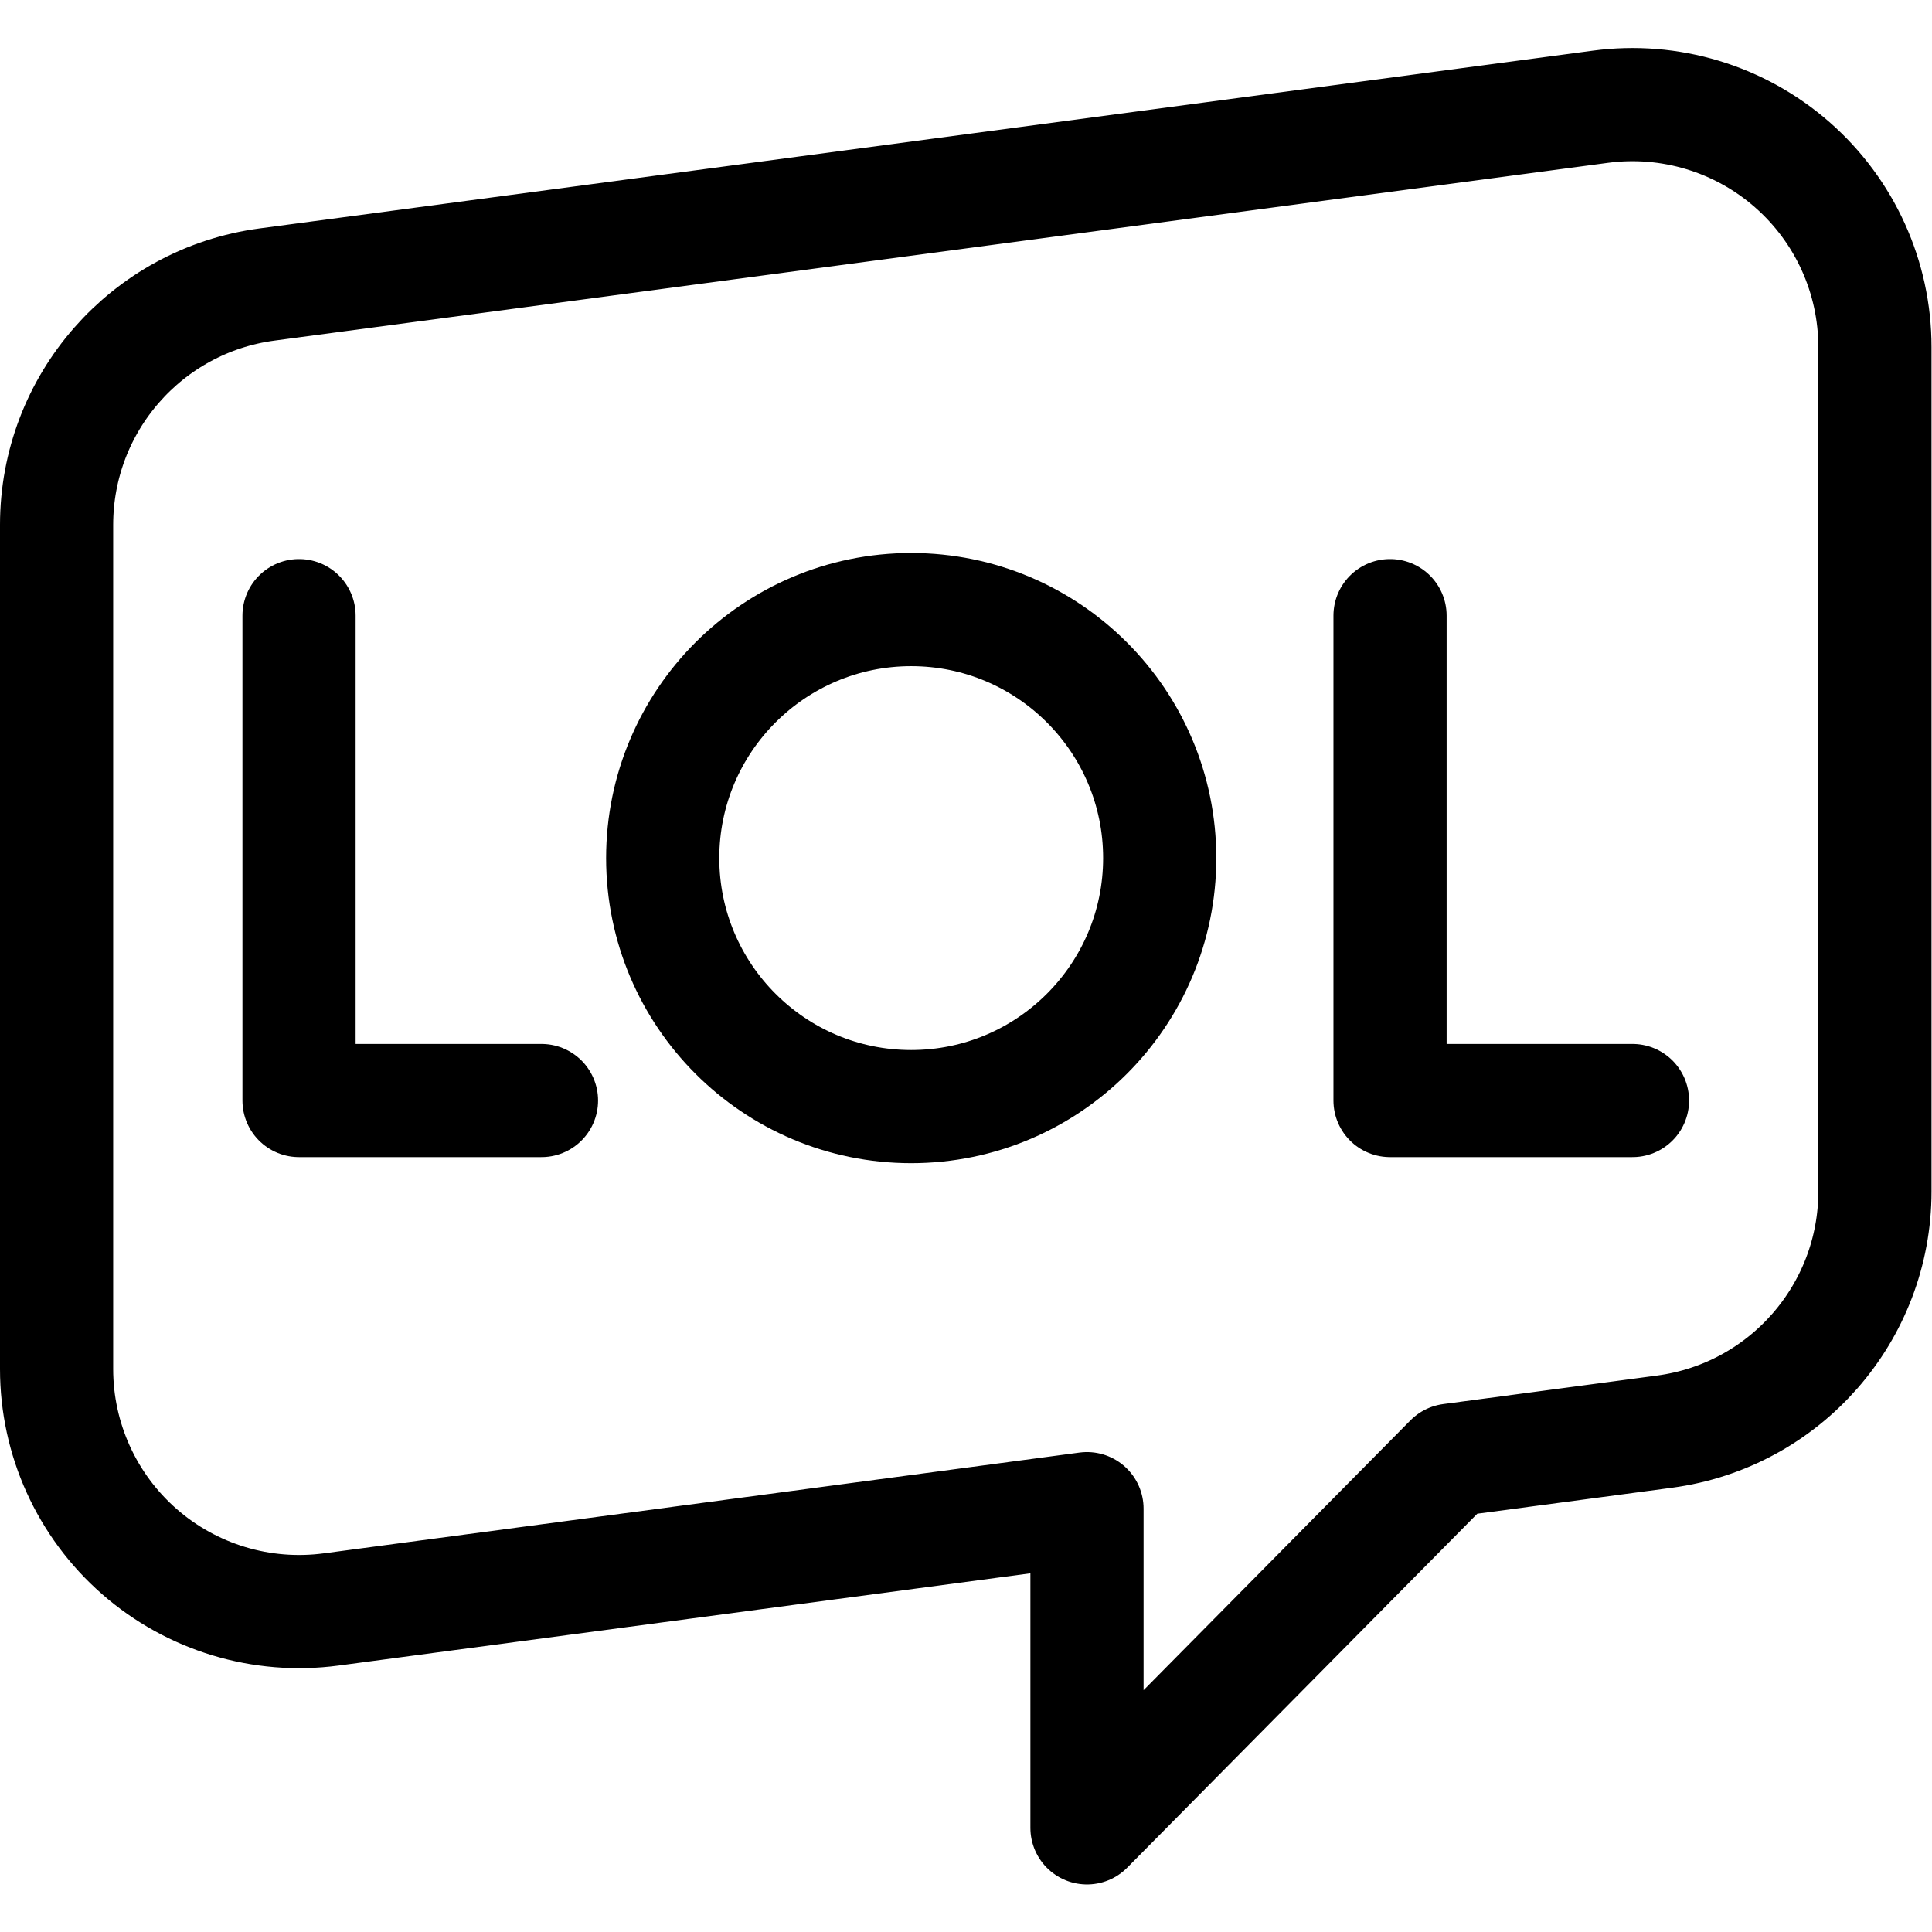 <?xml version="1.0" encoding="UTF-8" standalone="no"?>
<!-- Created with Inkscape (http://www.inkscape.org/) -->

<svg
   version="1.1"
   id="svg3747"
   xml:space="preserve"
   width="682.667"
   height="682.667"
   viewBox="0 0 682.667 682.667"
   xmlns="http://www.w3.org/2000/svg"
   xmlns:svg="http://www.w3.org/2000/svg"><defs
     id="defs3751"><clipPath
       clipPathUnits="userSpaceOnUse"
       id="clipPath3769"><path
         d="M 0,512 H 512 V 0 H 0 Z"
         id="path3767" /></clipPath></defs><g
     id="g3753"
     transform="matrix(1.333,0,0,-1.333,0,682.667)"><g
       id="g3755"
       transform="translate(79.267,348.937)"><path
         d="M 0,0 V -128.534 H 64.267"
         style="fill:none;stroke:#000000;stroke-width:30;stroke-linecap:round;stroke-linejoin:round;stroke-miterlimit:10;stroke-dasharray:none;stroke-opacity:1"
         id="path3757" /></g><g
       id="g3759"
       transform="translate(368.467,348.937)"><path
         d="M 0,0 V -128.534 H 64.267"
         style="fill:none;stroke:#000000;stroke-width:30;stroke-linecap:round;stroke-linejoin:round;stroke-miterlimit:10;stroke-dasharray:none;stroke-opacity:1"
         id="path3761" /></g><g
       id="g3763"><g
         id="g3765"
         clip-path="url(#clipPath3769)"><g
           id="g3771"
           transform="translate(241.54,350.543)"><path
             d="m 0,0 c 36.356,0 65.873,-29.515 65.873,-65.874 0,-36.358 -29.517,-65.873 -65.873,-65.873 -36.356,0 -65.873,29.515 -65.873,65.873 C -65.873,-29.515 -36.356,0 0,0 Z"
             style="fill:none;stroke:#000000;stroke-width:30;stroke-linecap:round;stroke-linejoin:round;stroke-miterlimit:10;stroke-dasharray:none;stroke-opacity:1"
             id="path3773" /></g><g
           id="g3775"
           transform="translate(497,420.128)"><path
             d="M 0,0 C 0,18.524 -7.994,36.15 -21.933,48.352 -35.871,60.563 -54.397,66.154 -72.761,63.704 -169.621,50.794 -338.832,28.229 -426.227,16.581 -458.155,12.323 -482,-14.918 -482,-47.124 v -223.8 c 0,-18.525 7.994,-36.15 21.933,-48.353 13.938,-12.202 32.464,-17.794 50.828,-15.352 80.913,10.789 200.373,26.719 200.373,26.719 v -84.615 l 96.399,97.468 c 0,0 28.425,3.792 56.694,7.56 31.927,4.258 55.773,31.491 55.773,63.704 z"
             style="fill:none;stroke:#000000;stroke-width:30;stroke-linecap:round;stroke-linejoin:round;stroke-miterlimit:10;stroke-dasharray:none;stroke-opacity:1"
             id="path3777" /></g></g></g></g></svg>
